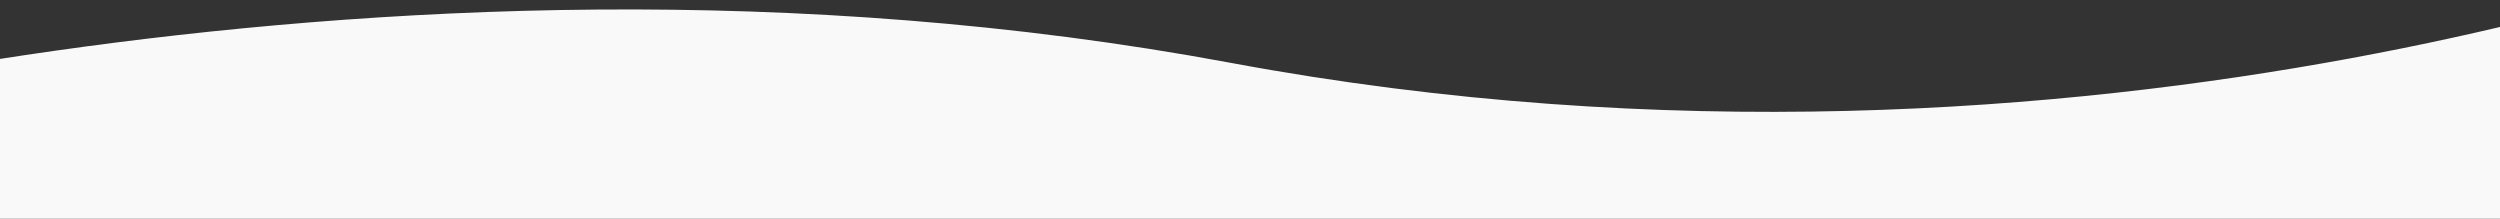 <?xml version="1.0" encoding="utf-8"?>
<!-- Generator: Adobe Illustrator 21.0.0, SVG Export Plug-In . SVG Version: 6.00 Build 0)  -->
<!DOCTYPE svg PUBLIC "-//W3C//DTD SVG 1.1//EN" "http://www.w3.org/Graphics/SVG/1.1/DTD/svg11.dtd">
<svg version="1.1" id="Layer_1" xmlns="http://www.w3.org/2000/svg" xmlns:xlink="http://www.w3.org/1999/xlink" x="0px" y="0px"
	 width="1440px" height="126px" viewBox="0 0 1440 126" style="enable-background:new 0 0 1440 126;" xml:space="preserve">
<rect x="0" y="0" width="1440" height="126" fill="#333333" stroke="none"/>
<style type="text/css">
	.st0{fill:#f9f9f9;}
</style>
<title>Rectangle 3</title>
<desc>Created with Sketch.</desc>
<g id="Home">
	<g id="Desktop-wide" transform="translate(0, -1977)">
		<path id="Rectangle-3" class="st0" d="M1622.3,1937.7c0,0-410.7,169.1-913.4,75.5c-502.7-93.6-977.7,56.3-977.7,56.3v440h1891.1
			V1937.7z"/>
	</g>
</g>
</svg>
